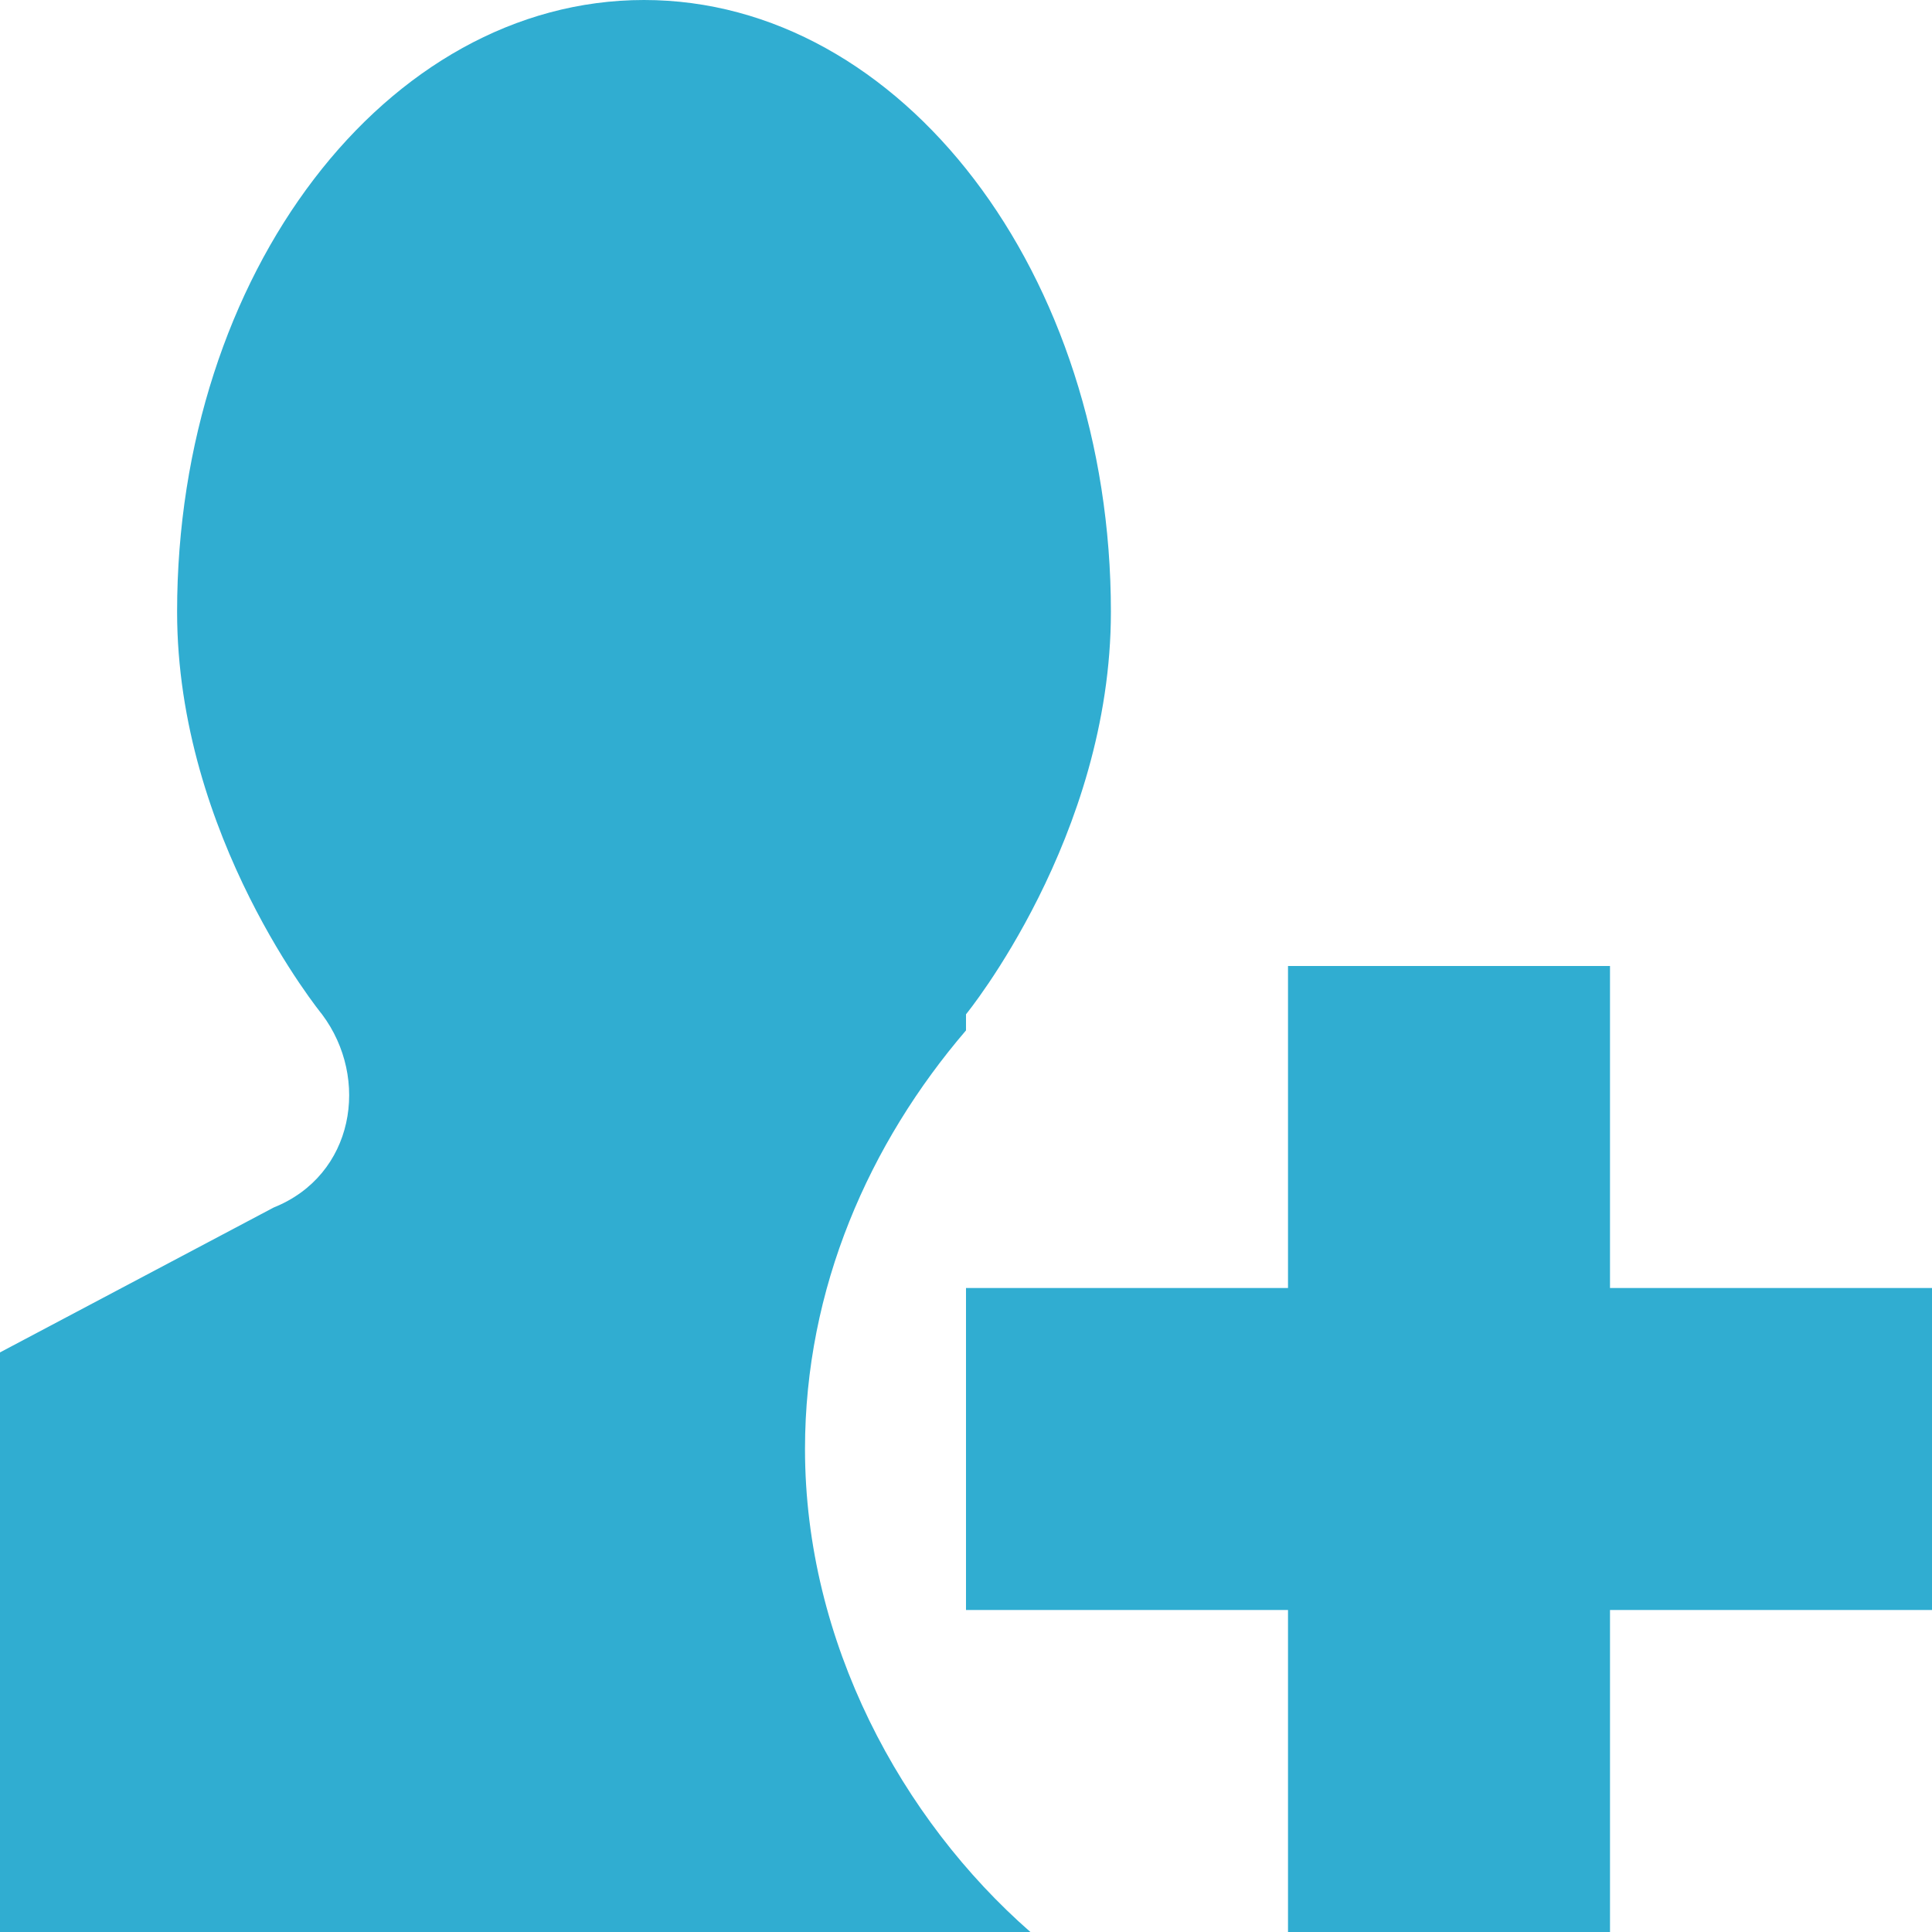 <!DOCTYPE svg PUBLIC "-//W3C//DTD SVG 1.1//EN" "http://www.w3.org/Graphics/SVG/1.1/DTD/svg11.dtd"><svg xmlns="http://www.w3.org/2000/svg" width="12" height="12" viewBox="0 0 12 12" preserveAspectRatio="xMinYMid meet" overflow="visible"><path d="M5 9c0 1.2.6 2.3 1.4 3H0V8.4l1.7-.9c.5-.2.6-.8.3-1.2 0 0-.9-1.1-.9-2.5C1.1 1.7 2.4 0 4 0c1.6 0 2.9 1.7 2.9 3.8 0 1.4-.9 2.5-.9 2.5v.1C5.4 7.1 5 8 5 9zm7-1h-2V6H8v2H6v2h2v2h2v-2h2V8z" fill="#30add1"/></svg>